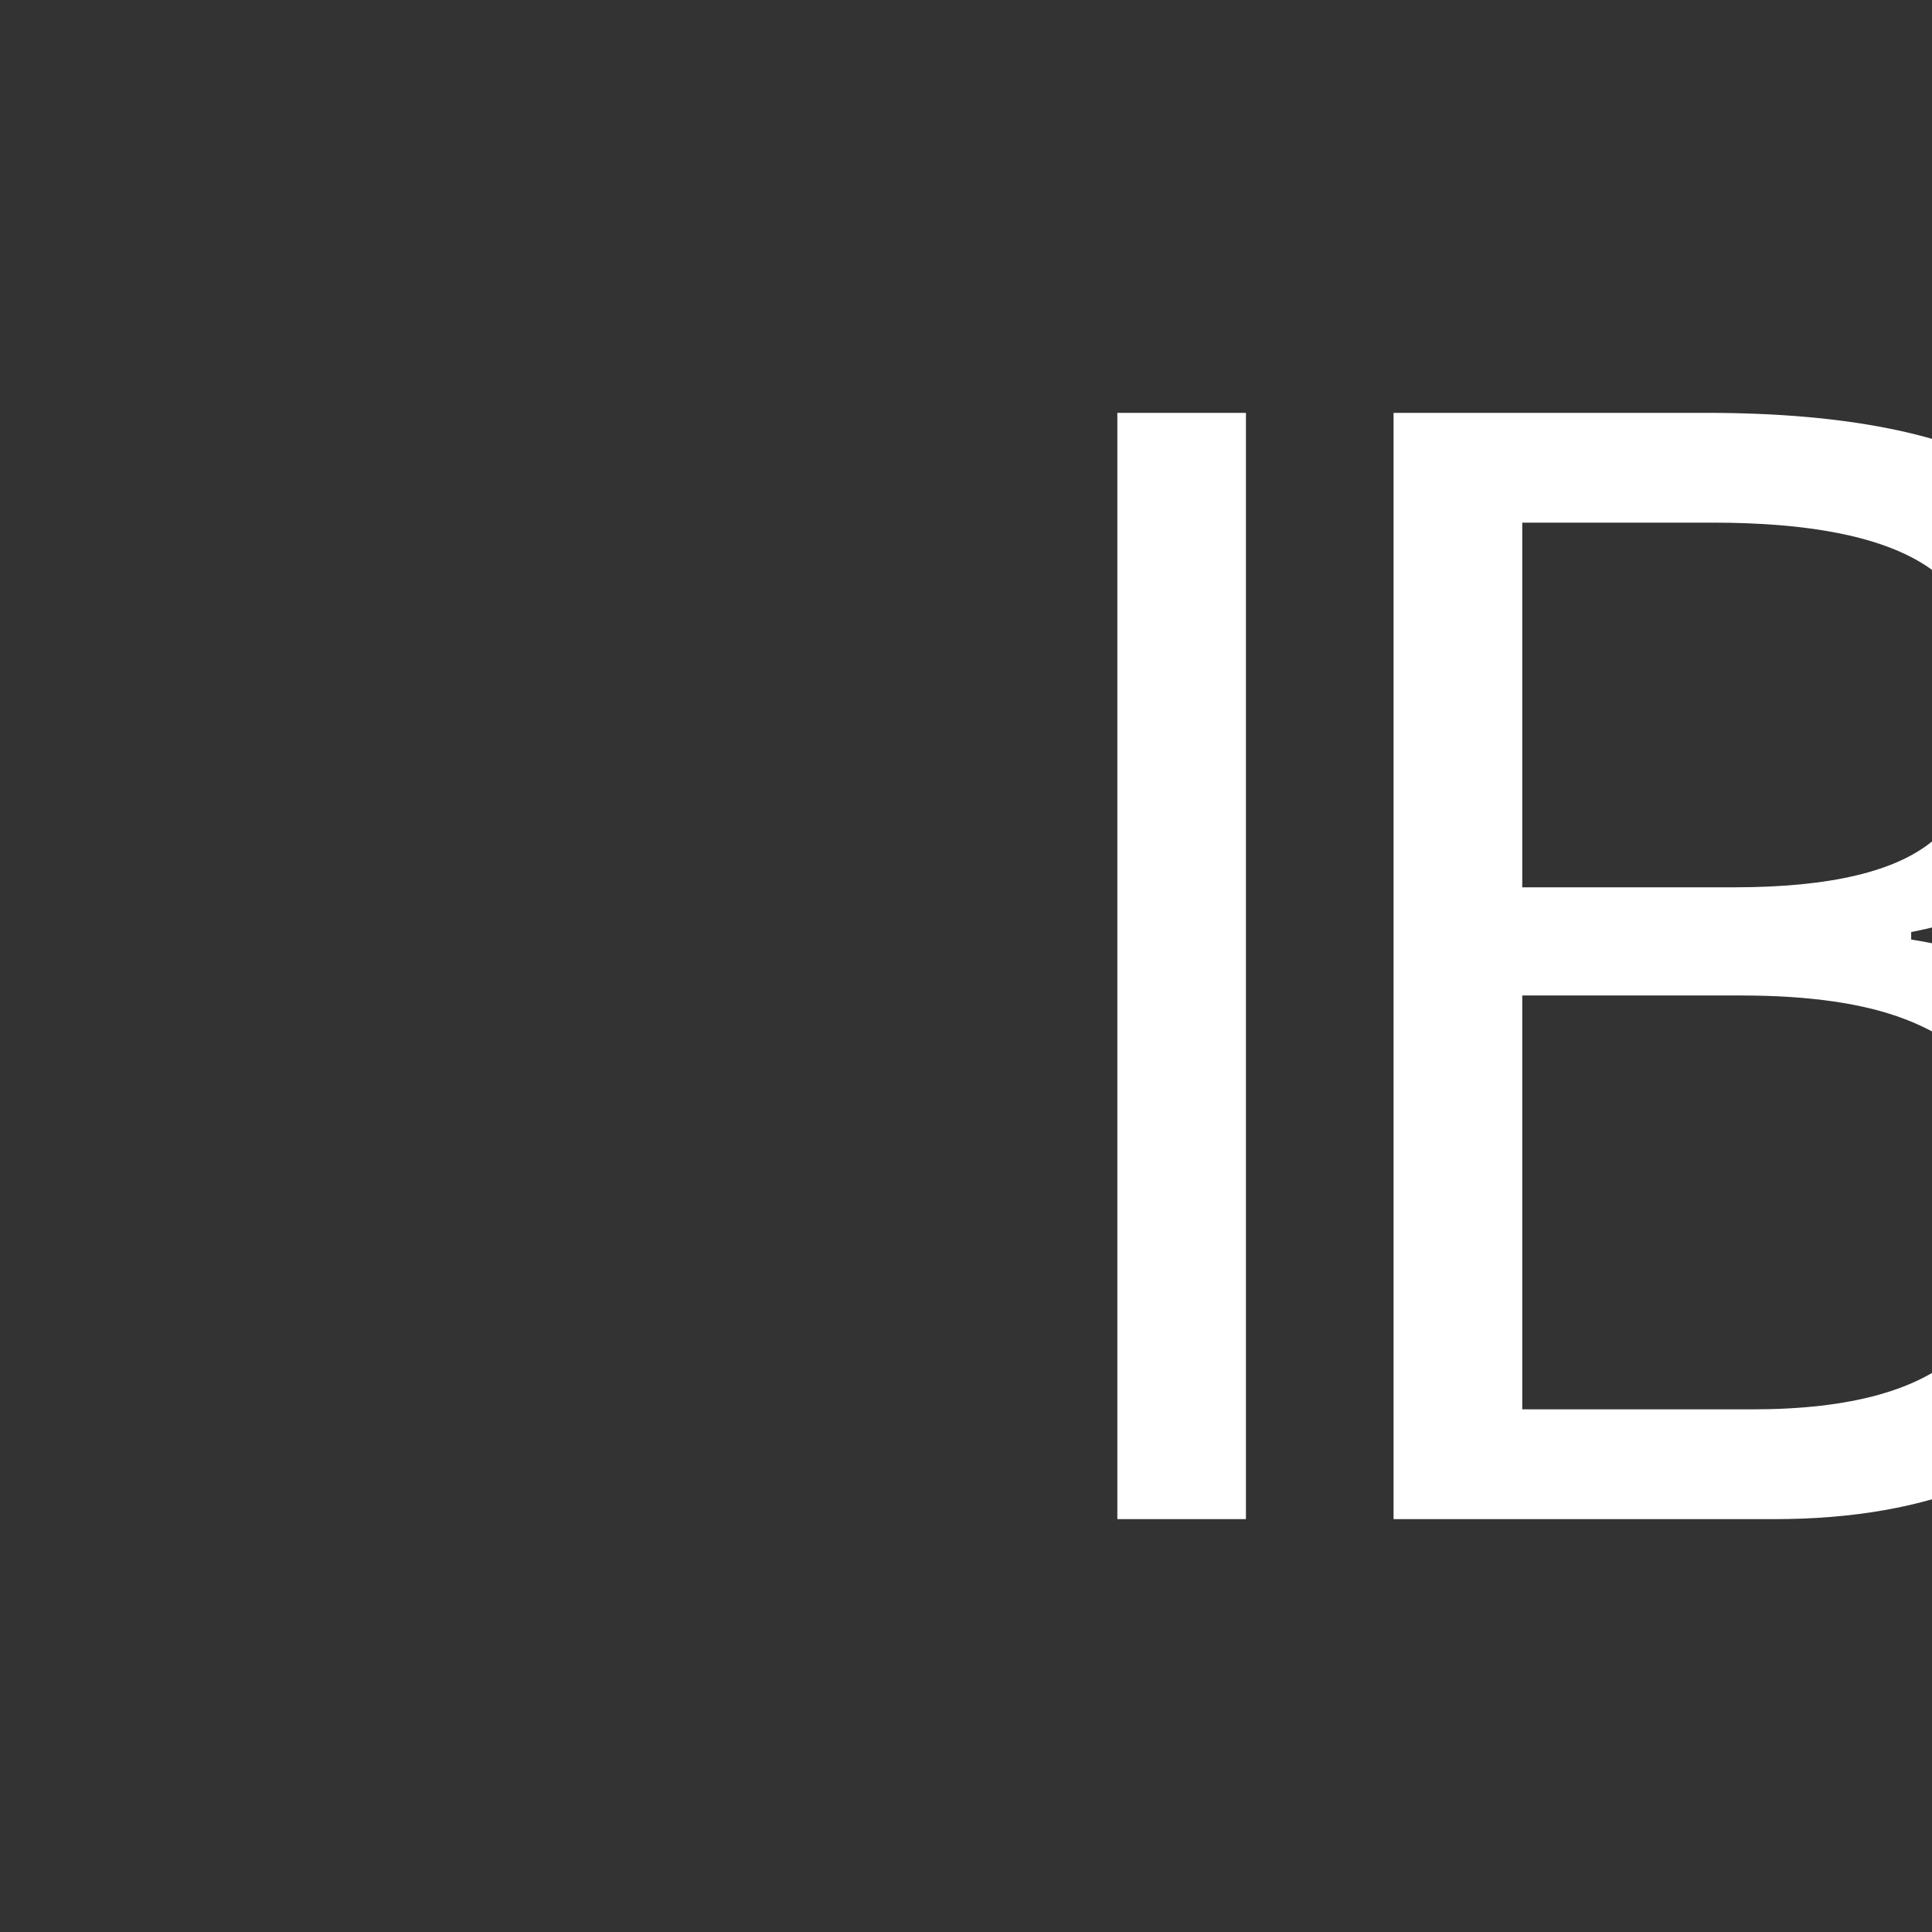 <svg xmlns="http://www.w3.org/2000/svg" xml:space="preserve" width="192" height="192" data-version="2">
    <rect width="100%" height="100%" fill="#333333" stroke="none"/>
    <path fill="#fff" d="M111.04 150.97V41.03h12.78v109.94Z" paint-order="stroke"/>
    <rect width="12.78" height="109.94" x="-6.39" y="-54.97" fill="none" rx="0" ry="0" transform="translate(117.93 96.5)"/>
    <path fill="#fff" d="M138.49 41.03h31.13q20.61 0 30.98 6.17 10.38 6.16 10.38 20.98 0 6.39-2.44 11.46-2.45 5.08-7.11 8.39-4.66 3.31-11.5 4.59v.75q7.22 1.13 12.78 4.13 5.56 3.01 8.72 8.43 3.16 5.41 3.16 13.76 0 10.15-4.7 17.14t-13.27 10.57q-8.57 3.57-20.3 3.57h-37.83Zm12.79 47.15h21.05q14.36 0 19.89-4.74 5.53-4.74 5.53-13.83 0-9.4-6.58-13.54-6.58-4.13-20.94-4.13h-18.95Zm0 10.75v41.13h22.86q14.66 0 20.75-5.75t6.09-15.53q0-6.24-2.74-10.67-2.75-4.44-8.88-6.81-6.13-2.37-16.35-2.37Z" paint-order="stroke"/>
    <rect width="76.1" height="109.94" x="-38.05" y="-54.97" fill="none" rx="0" ry="0" transform="translate(177.04 96.5)"/>
</svg>
